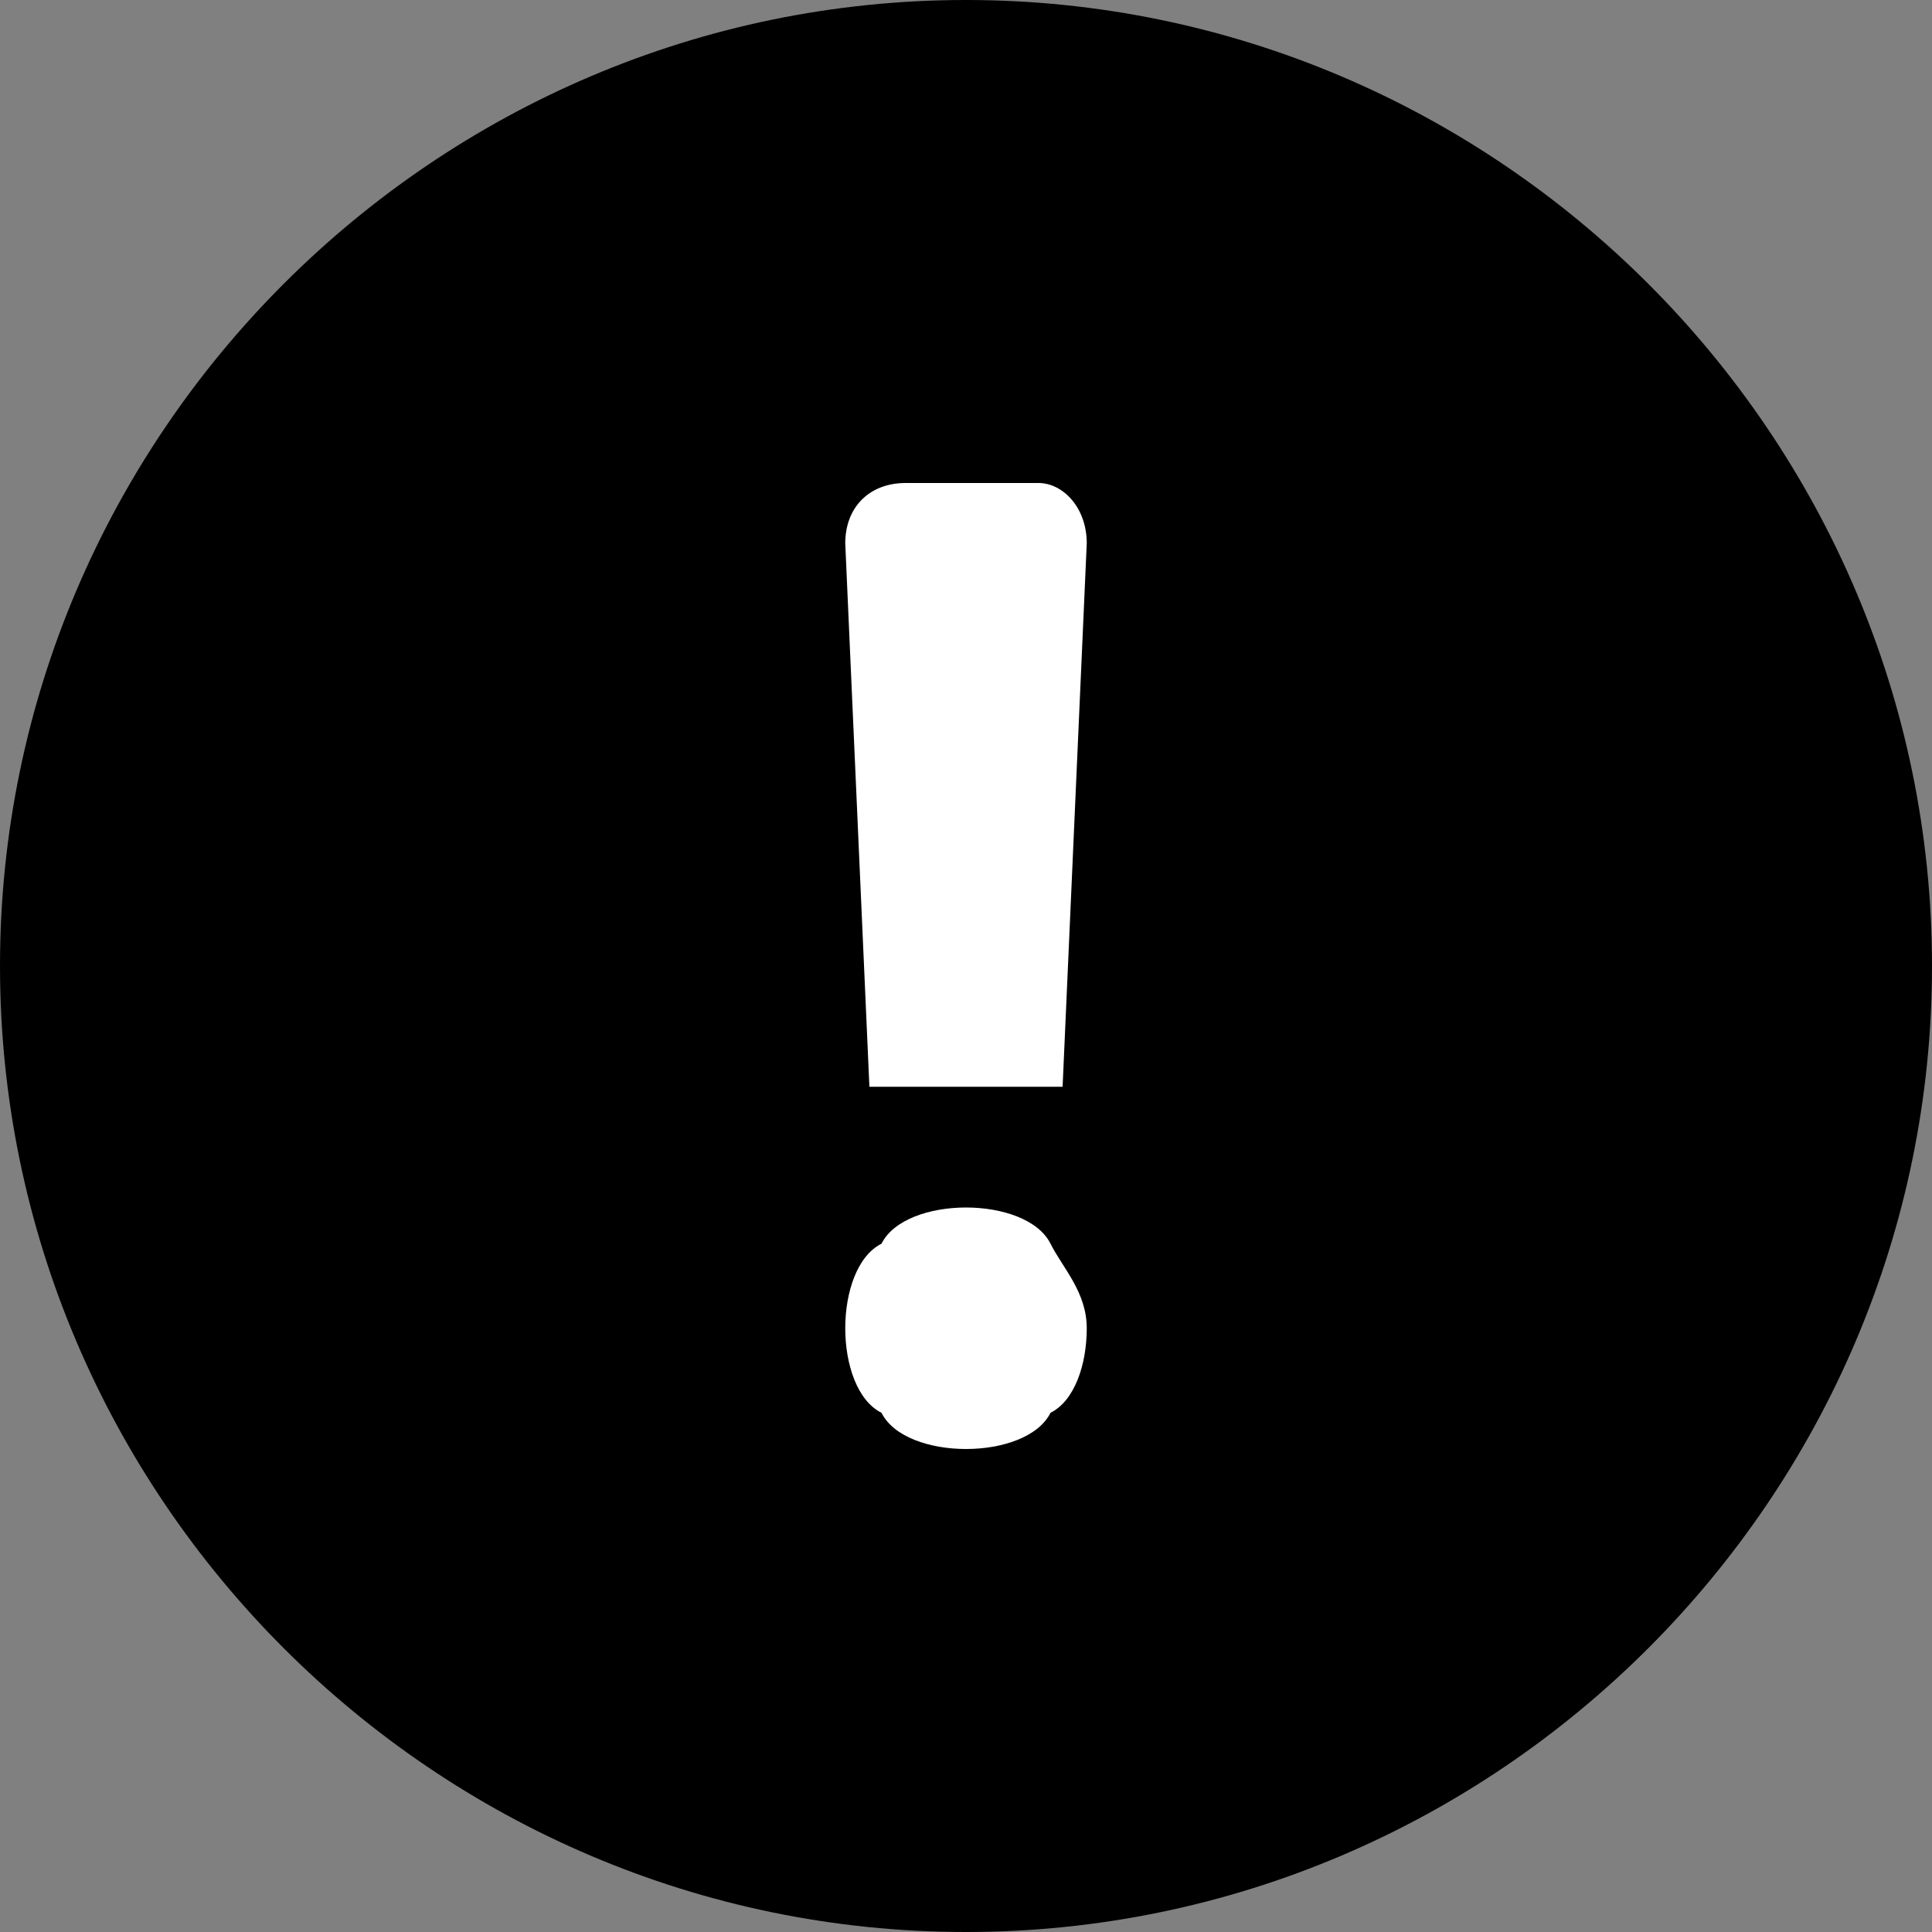 <svg xmlns="http://www.w3.org/2000/svg" width="16" height="16" viewBox="0 0 16 16"><rect x="0" y="0" width="16" height="16" fill="#808080" stroke="none"/><path fill="currentColor" d="M8 0c4.4 0 8 3.6 8 8s-3.6 8-8 8-8-3.6-8-8 3.6-8 8-8z"/><path fill="#fff" d="M8.8 9H7.2L7 4.5c0-.3.2-.5.5-.5h1.1c.2 0 .4.2.4.5L8.8 9zM7 11c0-.3.1-.6.3-.7.1-.2.4-.3.7-.3.3 0 .6.1.7.3s.3.4.3.7c0 .3-.1.6-.3.7-.1.2-.4.3-.7.3-.3 0-.6-.1-.7-.3-.2-.1-.3-.4-.3-.7z"/></svg>
